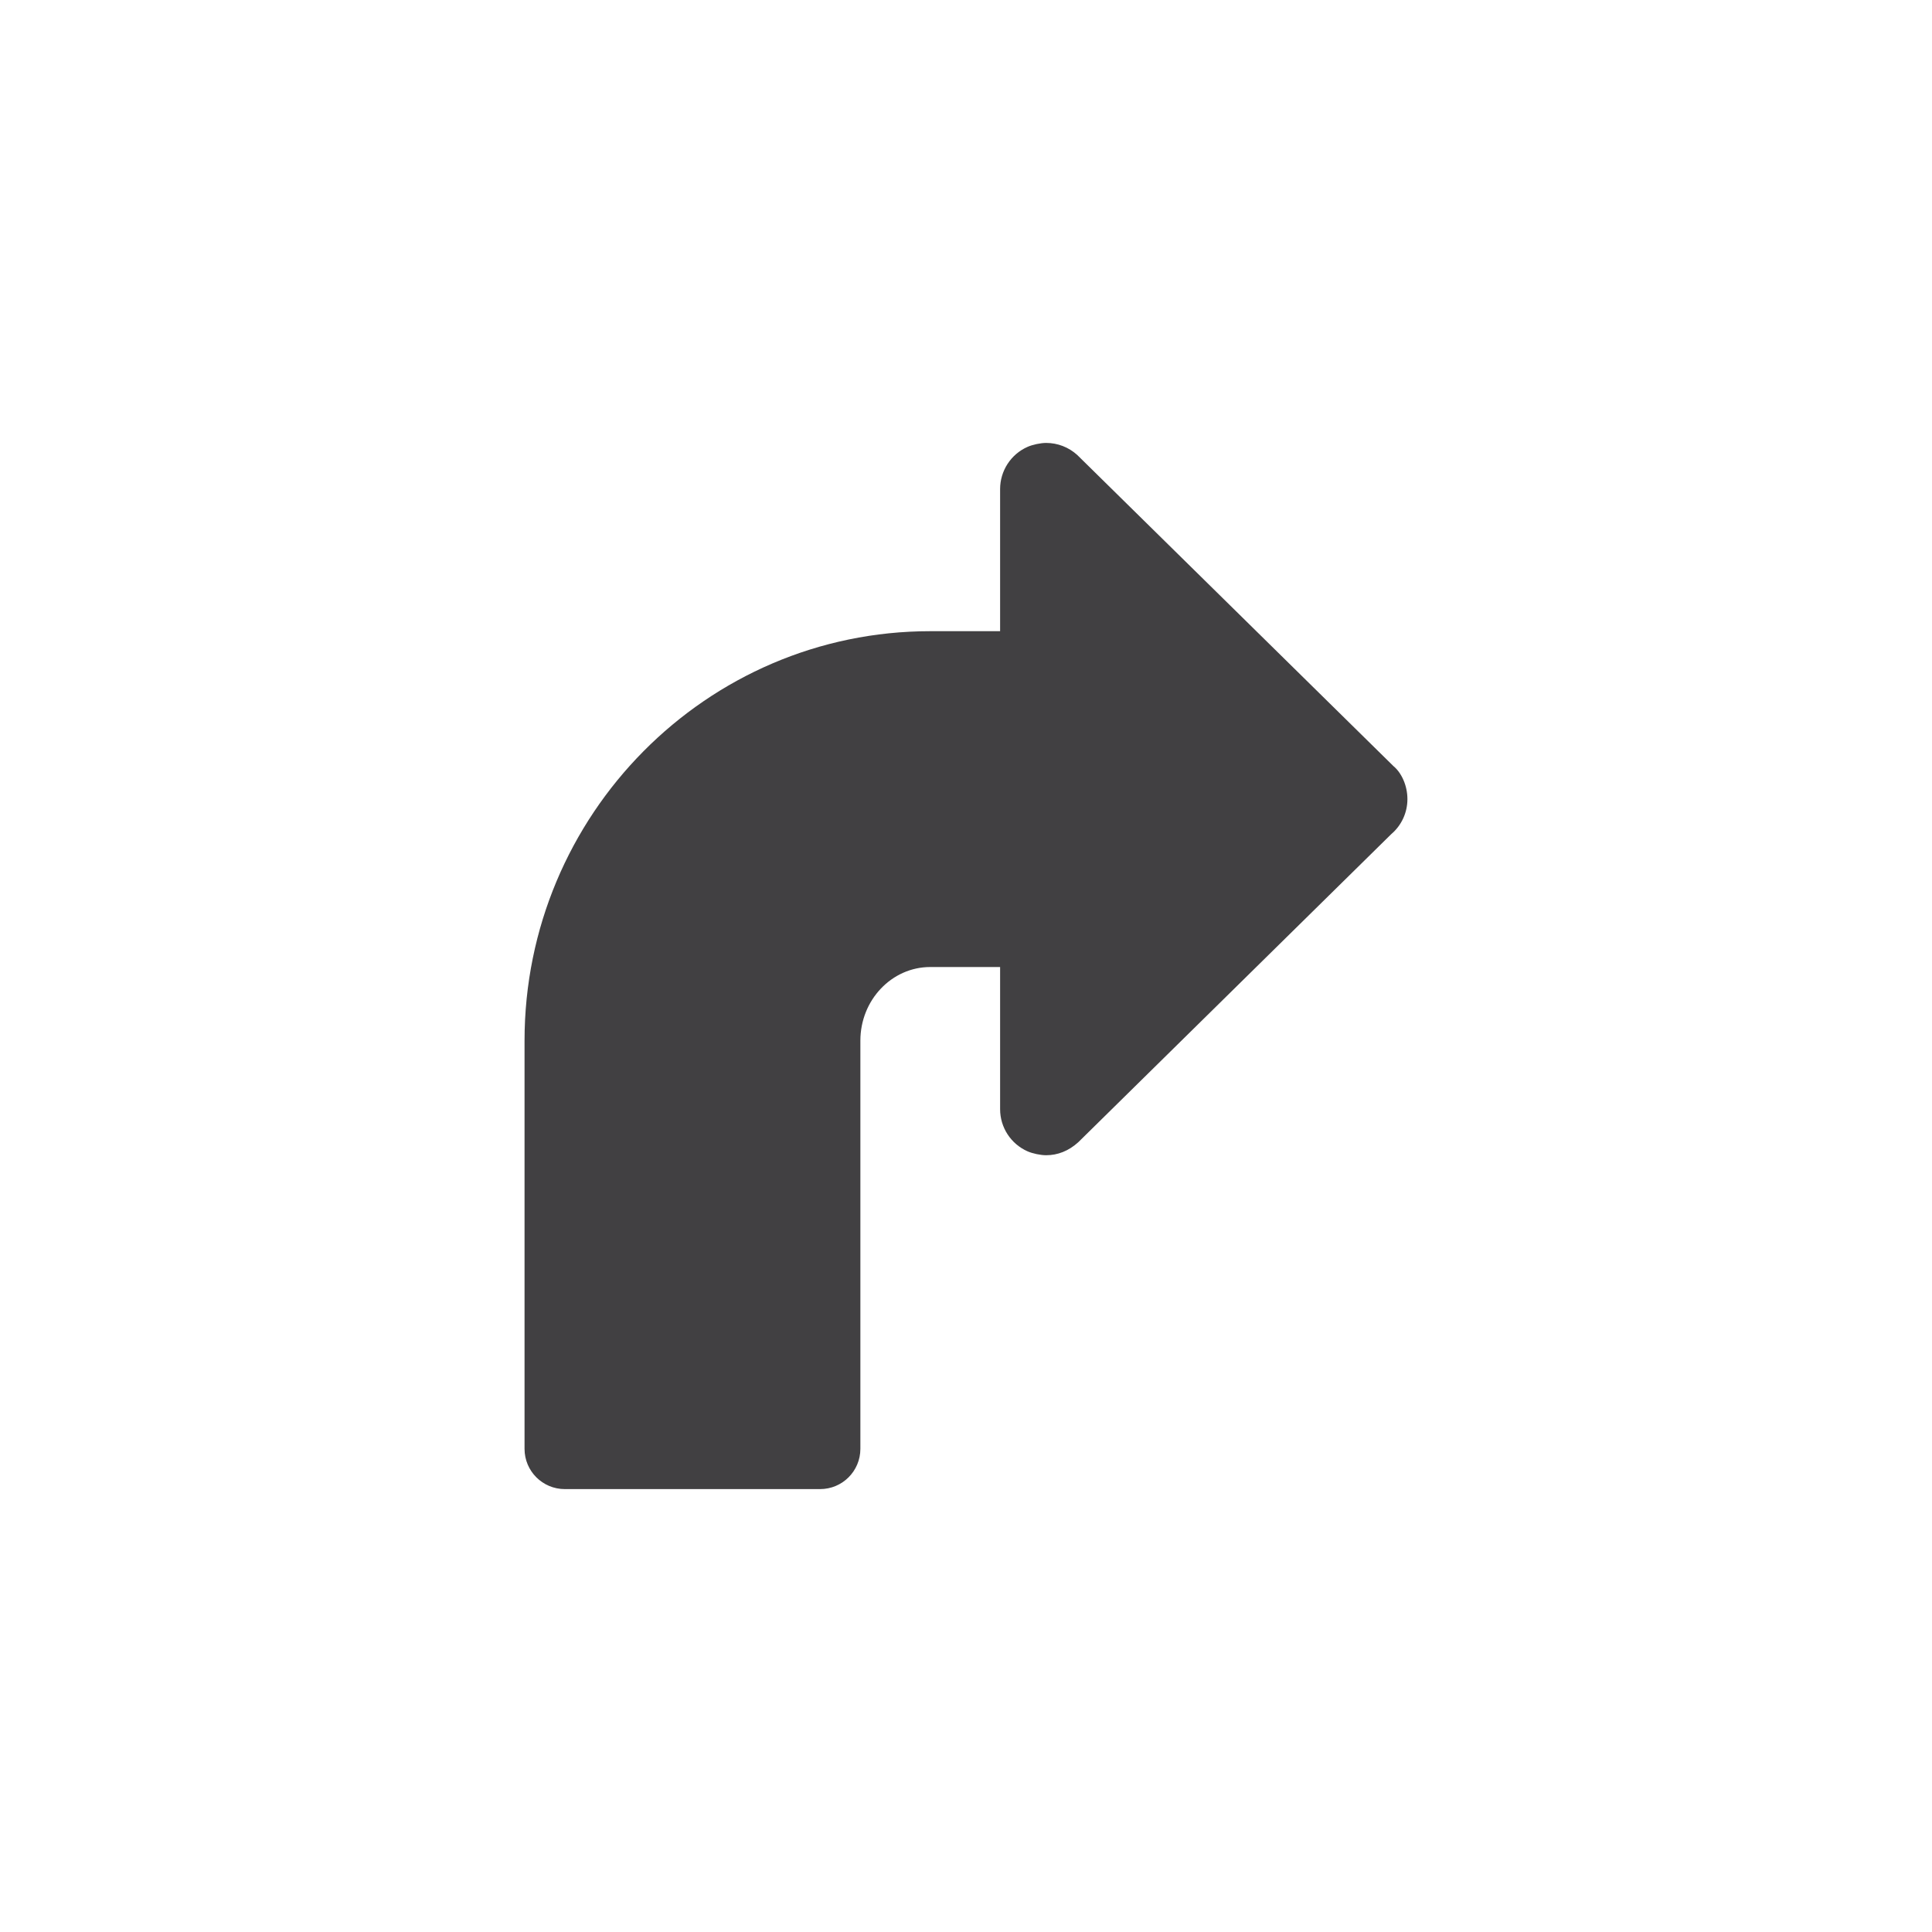 <?xml version="1.0" encoding="utf-8"?>
<!-- Generator: Adobe Illustrator 16.0.0, SVG Export Plug-In . SVG Version: 6.00 Build 0)  -->
<!DOCTYPE svg PUBLIC "-//W3C//DTD SVG 1.1//EN" "http://www.w3.org/Graphics/SVG/1.1/DTD/svg11.dtd">
<svg version="1.1" id="Layer_1" xmlns="http://www.w3.org/2000/svg" xmlns:xlink="http://www.w3.org/1999/xlink" x="0px" y="0px"
	 width="1024px" height="1024px" viewBox="0 0 1024 1024" enable-background="new 0 0 1024 1024" xml:space="preserve">
<path fill="#414042" d="M738.545,406.042L570.932,241.115c-4.521-4.084-10.354-6.354-16.437-6.354c-2.979,0-7.188,0.896-9.917,2.104
	c-8.813,3.916-14.5,12.688-14.5,22.344v75.333h-37.021c-118.572,0-215.04,97.333-215.04,217.042v216.333
	c0,11.792,9.551,21.333,21.333,21.333h135.333c11.781,0,21.333-9.541,21.333-21.333V551.584c0-21.542,16.614-39.042,37.042-39.042
	h37.021v75.375c0,9.625,5.688,18.375,14.5,22.292c2.729,1.208,6.938,2.083,9.917,2.083c6.082,0,11.916-2.25,17.04-6.917
	L737.42,442.084c5.417-4.625,8.542-11.375,8.542-18.542S742.837,409.584,738.545,406.042z"/>
</svg>
